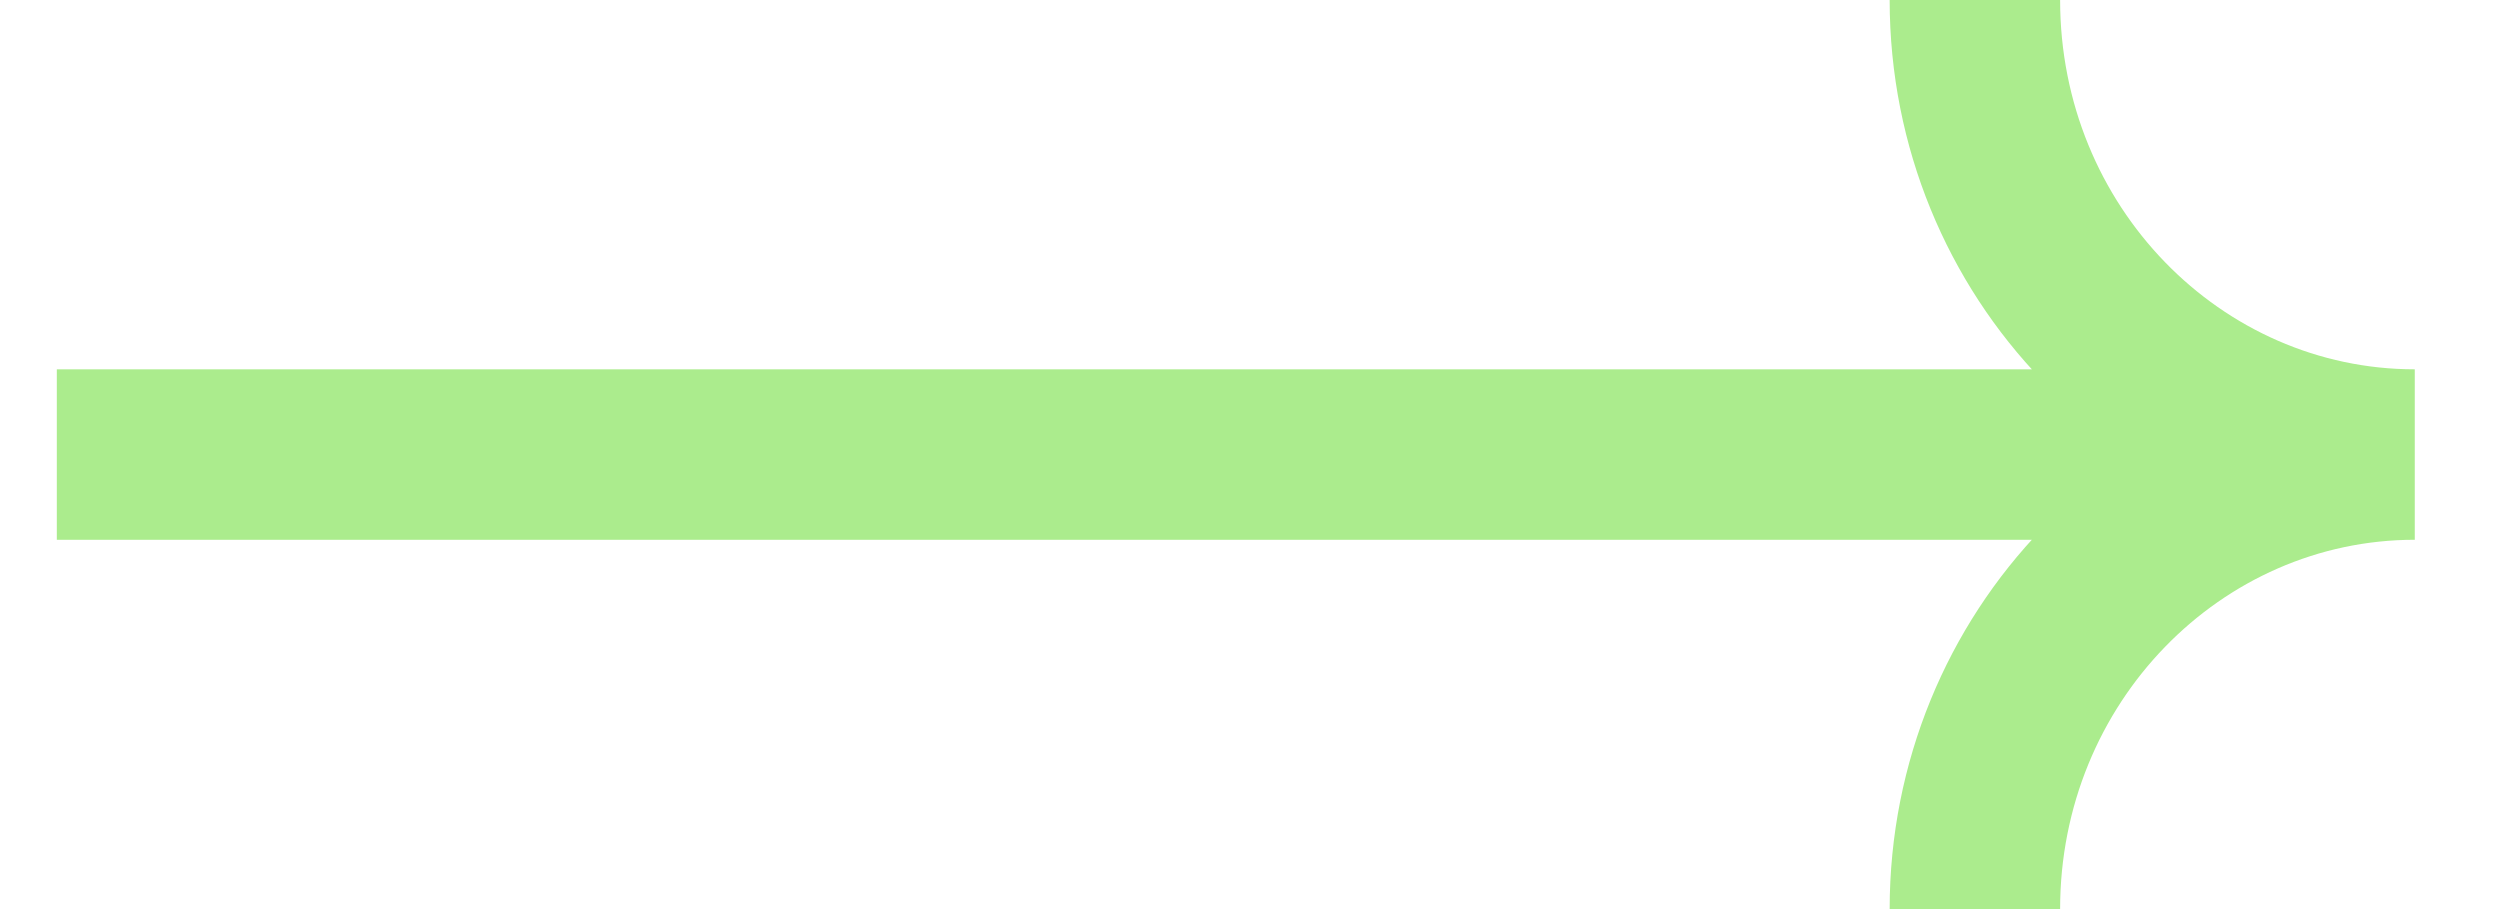 <svg width="22" height="8" viewBox="0 0 22 8" fill="none" xmlns="http://www.w3.org/2000/svg">
<path d="M1.25 3.25H0.5L0.5 4.75L1.25 4.75L1.25 3.25ZM1.25 4.75L20.25 4.75V3.25L1.25 3.25L1.25 4.75ZM16.629 3.1726e-08C16.629 2.6 18.675 4.75 21.25 4.75V3.25C19.549 3.25 18.129 1.818 18.129 -3.1726e-08L16.629 3.1726e-08ZM21.25 3.25C18.675 3.25 16.629 5.4 16.629 8H18.129C18.129 6.182 19.549 4.75 21.25 4.75V3.25Z" fill="#ABEC8D"/>
</svg>
